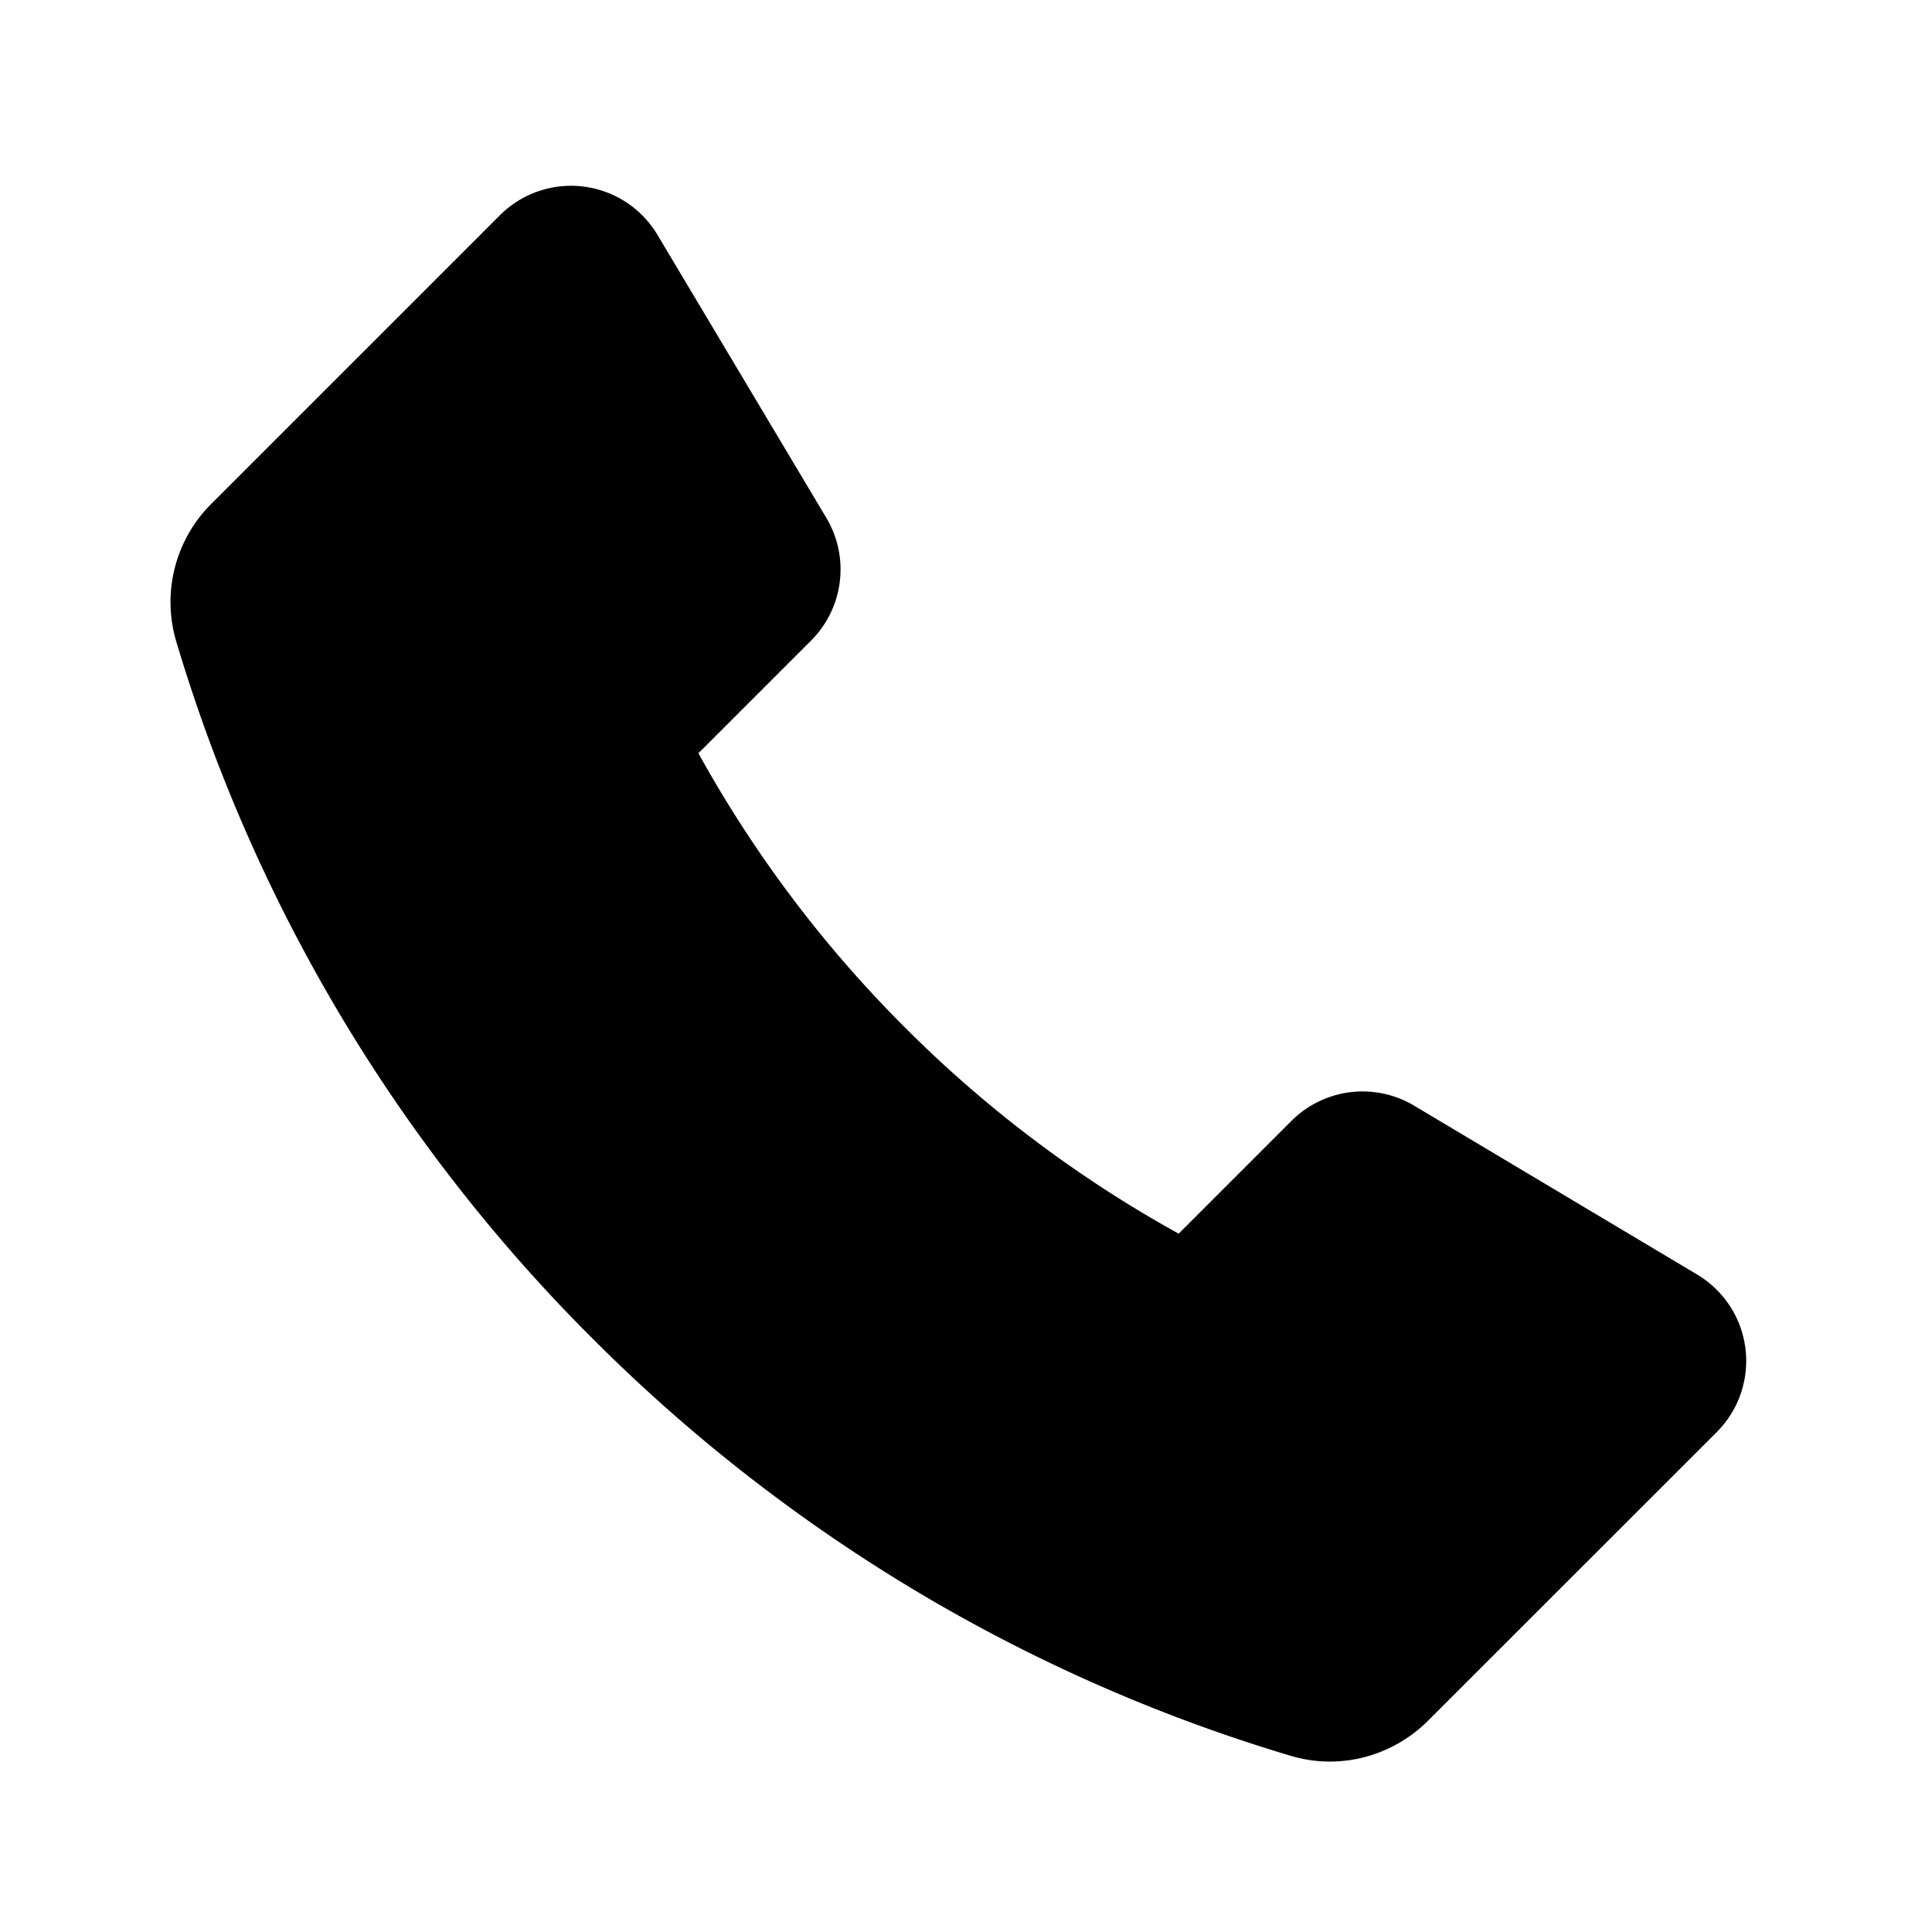 <svg xmlns="http://www.w3.org/2000/svg" width="24" height="24" fill="none" viewBox="0 0 24 24">
  <path fill="currentColor" d="M8.167 2.917a1.25 1.25 0 0 0-1.957-.243L2.627 6.257a1.721 1.721 0 0 0-.439 1.707 20.498 20.498 0 0 0 5.179 8.67 20.662 20.662 0 0 0 4.106 3.186 20.5 20.5 0 0 0 4.563 1.992c.617.184 1.269 0 1.707-.44l3.583-3.582a1.25 1.25 0 0 0-.243-1.957l-3.516-2.098a1.25 1.25 0 0 0-1.525.19l-1.4 1.4a15.162 15.162 0 0 1-3.403-2.564 15.162 15.162 0 0 1-2.563-3.404l1.4-1.4a1.25 1.25 0 0 0 .189-1.524L8.167 2.917Z"/>
</svg>
